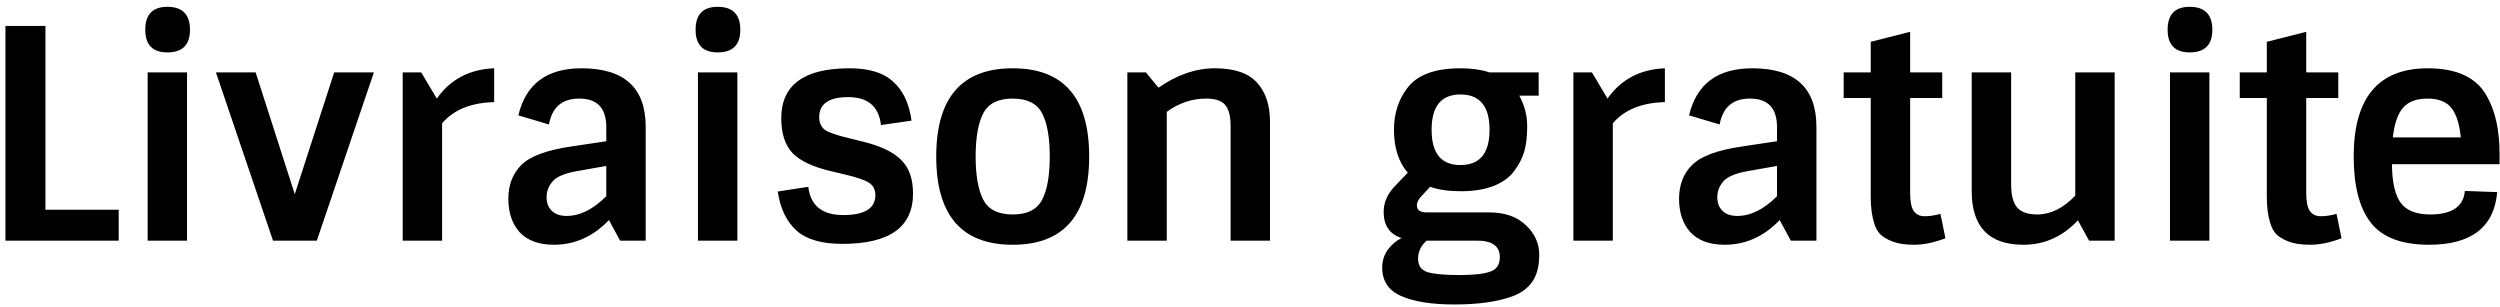 <svg width="187" height="23" viewBox="0 0 187 23" fill="none" xmlns="http://www.w3.org/2000/svg">
<path d="M0.408 18V1.94H3.4V15.69H8.878V18H0.408ZM11.043 5.416H13.991V18H11.043V5.416ZM12.517 3.92C11.417 3.92 10.867 3.355 10.867 2.226C10.867 1.082 11.417 0.51 12.517 0.51C13.646 0.51 14.211 1.082 14.211 2.226C14.211 3.355 13.646 3.92 12.517 3.92ZM23.698 18H20.421L16.152 5.416H19.122L22.049 14.524L24.997 5.416H27.966L23.698 18ZM33.069 18H30.121V5.416H31.507L32.673 7.374C33.685 5.937 35.115 5.181 36.963 5.108V7.638C35.232 7.682 33.934 8.21 33.069 9.222V18ZM43.502 5.108C46.699 5.108 48.298 6.567 48.298 9.486V18H46.384L45.548 16.46C44.374 17.692 43.003 18.308 41.434 18.308C40.319 18.308 39.468 18 38.882 17.384C38.31 16.753 38.024 15.917 38.024 14.876C38.024 13.82 38.354 12.969 39.014 12.324C39.674 11.679 40.906 11.224 42.71 10.96L45.35 10.564V9.508C45.35 8.085 44.675 7.374 43.326 7.374C42.05 7.374 41.294 8.019 41.06 9.31L38.772 8.628C39.329 6.281 40.906 5.108 43.502 5.108ZM42.38 16.152C43.377 16.152 44.367 15.661 45.35 14.678V12.412L43.238 12.786C42.284 12.947 41.654 13.204 41.346 13.556C41.038 13.908 40.884 14.304 40.884 14.744C40.884 15.184 41.016 15.529 41.28 15.778C41.544 16.027 41.91 16.152 42.38 16.152ZM52.207 5.416H55.155V18H52.207V5.416ZM53.681 3.92C52.581 3.92 52.031 3.355 52.031 2.226C52.031 1.082 52.581 0.51 53.681 0.51C54.81 0.51 55.375 1.082 55.375 2.226C55.375 3.355 54.81 3.92 53.681 3.92ZM68.294 14.48C68.294 16.988 66.534 18.242 63.014 18.242C61.474 18.242 60.331 17.912 59.583 17.252C58.834 16.577 58.365 15.602 58.175 14.326L60.462 13.974C60.624 15.382 61.496 16.086 63.081 16.086C64.679 16.086 65.478 15.587 65.478 14.59C65.478 14.179 65.317 13.871 64.995 13.666C64.686 13.461 64.056 13.248 63.102 13.028L62.09 12.786C60.785 12.478 59.846 12.031 59.275 11.444C58.717 10.843 58.438 9.977 58.438 8.848C58.438 6.355 60.14 5.108 63.542 5.108C65.009 5.108 66.102 5.445 66.82 6.12C67.554 6.78 68.008 7.748 68.184 9.024L65.897 9.354C65.735 7.961 64.921 7.264 63.455 7.264C62.002 7.264 61.276 7.763 61.276 8.76C61.276 9.171 61.416 9.486 61.694 9.706C61.988 9.911 62.575 10.117 63.455 10.322L64.599 10.608C65.904 10.931 66.843 11.385 67.415 11.972C68.001 12.544 68.294 13.38 68.294 14.48ZM73.55 14.942C73.932 15.675 74.665 16.042 75.75 16.042C76.836 16.042 77.569 15.675 77.95 14.942C78.332 14.209 78.522 13.131 78.522 11.708C78.522 10.285 78.332 9.207 77.95 8.474C77.569 7.741 76.836 7.374 75.75 7.374C74.665 7.374 73.932 7.741 73.55 8.474C73.169 9.207 72.978 10.285 72.978 11.708C72.978 13.131 73.169 14.209 73.55 14.942ZM81.47 11.708C81.47 16.108 79.564 18.308 75.75 18.308C71.937 18.308 70.03 16.108 70.03 11.708C70.03 7.308 71.937 5.108 75.75 5.108C79.564 5.108 81.47 7.308 81.47 11.708ZM86.658 6.56C88.037 5.592 89.445 5.108 90.882 5.108C92.334 5.108 93.382 5.467 94.028 6.186C94.673 6.89 94.996 7.865 94.996 9.112V18H92.048V9.42C92.048 8.672 91.909 8.144 91.63 7.836C91.366 7.528 90.897 7.374 90.222 7.374C89.166 7.374 88.183 7.704 87.274 8.364V18H84.326V5.416H85.712L86.658 6.56ZM113.266 12.786C112.929 13.255 112.416 13.629 111.726 13.908C111.037 14.172 110.223 14.304 109.284 14.304C108.36 14.304 107.59 14.194 106.974 13.974L106.358 14.634C106.109 14.883 105.984 15.125 105.984 15.36C105.984 15.712 106.226 15.888 106.71 15.888H111.396C112.555 15.888 113.464 16.203 114.124 16.834C114.799 17.465 115.136 18.205 115.136 19.056C115.136 19.907 114.96 20.581 114.608 21.08C114.256 21.579 113.75 21.945 113.09 22.18C111.976 22.576 110.546 22.774 108.8 22.774C107.07 22.774 105.735 22.561 104.796 22.136C103.858 21.725 103.388 21.014 103.388 20.002C103.388 19.518 103.528 19.078 103.806 18.682C104.085 18.301 104.43 18.007 104.84 17.802C103.946 17.523 103.498 16.871 103.498 15.844C103.498 15.169 103.762 14.546 104.29 13.974L105.302 12.918C104.613 12.126 104.268 11.055 104.268 9.706C104.268 8.518 104.591 7.491 105.236 6.626C105.97 5.614 107.304 5.108 109.24 5.108C110.076 5.108 110.802 5.211 111.418 5.416H115.092V7.154H113.64C114.036 7.873 114.234 8.628 114.234 9.42C114.234 10.197 114.161 10.835 114.014 11.334C113.868 11.833 113.618 12.317 113.266 12.786ZM109.24 7.066C107.803 7.066 107.084 7.946 107.084 9.706C107.084 11.466 107.803 12.346 109.24 12.346C110.692 12.346 111.418 11.466 111.418 9.706C111.418 7.946 110.692 7.066 109.24 7.066ZM106.072 19.342C106.072 19.87 106.307 20.207 106.776 20.354C107.26 20.501 108.052 20.574 109.152 20.574C110.252 20.574 111.03 20.486 111.484 20.31C111.954 20.149 112.188 19.789 112.188 19.232C112.188 18.411 111.616 18 110.472 18H106.71C106.285 18.381 106.072 18.829 106.072 19.342ZM120.639 18H117.691V5.416H119.077L120.243 7.374C121.255 5.937 122.685 5.181 124.533 5.108V7.638C122.802 7.682 121.504 8.21 120.639 9.222V18ZM131.072 5.108C134.269 5.108 135.868 6.567 135.868 9.486V18H133.954L133.118 16.46C131.945 17.692 130.573 18.308 129.004 18.308C127.889 18.308 127.039 18 126.452 17.384C125.88 16.753 125.594 15.917 125.594 14.876C125.594 13.82 125.924 12.969 126.584 12.324C127.244 11.679 128.476 11.224 130.28 10.96L132.92 10.564V9.508C132.92 8.085 132.245 7.374 130.896 7.374C129.62 7.374 128.865 8.019 128.63 9.31L126.342 8.628C126.899 6.281 128.476 5.108 131.072 5.108ZM129.95 16.152C130.947 16.152 131.937 15.661 132.92 14.678V12.412L130.808 12.786C129.855 12.947 129.224 13.204 128.916 13.556C128.608 13.908 128.454 14.304 128.454 14.744C128.454 15.184 128.586 15.529 128.85 15.778C129.114 16.027 129.481 16.152 129.95 16.152ZM137.907 7.33V5.416H139.931V3.128L142.879 2.38V5.416H145.277V7.33H142.879V14.436C142.879 15.067 142.967 15.514 143.143 15.778C143.334 16.042 143.605 16.174 143.957 16.174C144.324 16.174 144.72 16.115 145.145 15.998L145.519 17.824C144.654 18.147 143.876 18.308 143.187 18.308C142.512 18.308 141.97 18.227 141.559 18.066C141.148 17.905 140.84 17.721 140.635 17.516C140.43 17.296 140.276 17.003 140.173 16.636C140.012 16.123 139.931 15.485 139.931 14.722V7.33H137.907ZM151.357 18.308C148.775 18.308 147.485 16.973 147.485 14.304V5.416H150.433V13.82C150.433 14.583 150.579 15.147 150.873 15.514C151.181 15.866 151.687 16.042 152.391 16.042C153.388 16.042 154.334 15.573 155.229 14.634V5.416H158.177V18H156.263L155.427 16.482C154.283 17.699 152.926 18.308 151.357 18.308ZM162.314 5.416H165.262V18H162.314V5.416ZM163.788 3.92C162.688 3.92 162.138 3.355 162.138 2.226C162.138 1.082 162.688 0.51 163.788 0.51C164.917 0.51 165.482 1.082 165.482 2.226C165.482 3.355 164.917 3.92 163.788 3.92ZM167.534 7.33V5.416H169.558V3.128L172.506 2.38V5.416H174.904V7.33H172.506V14.436C172.506 15.067 172.594 15.514 172.77 15.778C172.961 16.042 173.232 16.174 173.584 16.174C173.951 16.174 174.347 16.115 174.772 15.998L175.146 17.824C174.281 18.147 173.503 18.308 172.814 18.308C172.139 18.308 171.597 18.227 171.186 18.066C170.775 17.905 170.467 17.721 170.262 17.516C170.057 17.296 169.903 17.003 169.8 16.636C169.639 16.123 169.558 15.485 169.558 14.722V7.33H167.534ZM181.688 18.308C179.664 18.308 178.219 17.765 177.354 16.68C176.488 15.58 176.056 13.923 176.056 11.708C176.056 7.308 177.904 5.108 181.6 5.108C183.726 5.108 185.178 5.768 185.956 7.088C186.63 8.217 186.968 9.684 186.968 11.488V12.28H178.916C178.93 13.659 179.158 14.634 179.598 15.206C180.038 15.763 180.764 16.042 181.776 16.042C183.404 16.042 184.269 15.455 184.372 14.282L186.792 14.37C186.557 16.995 184.856 18.308 181.688 18.308ZM183.382 8.1C183.015 7.616 182.414 7.374 181.578 7.374C180.742 7.374 180.126 7.609 179.73 8.078C179.348 8.533 179.099 9.266 178.982 10.278H184.064C183.976 9.295 183.748 8.569 183.382 8.1Z" fill="black"/>
</svg>
